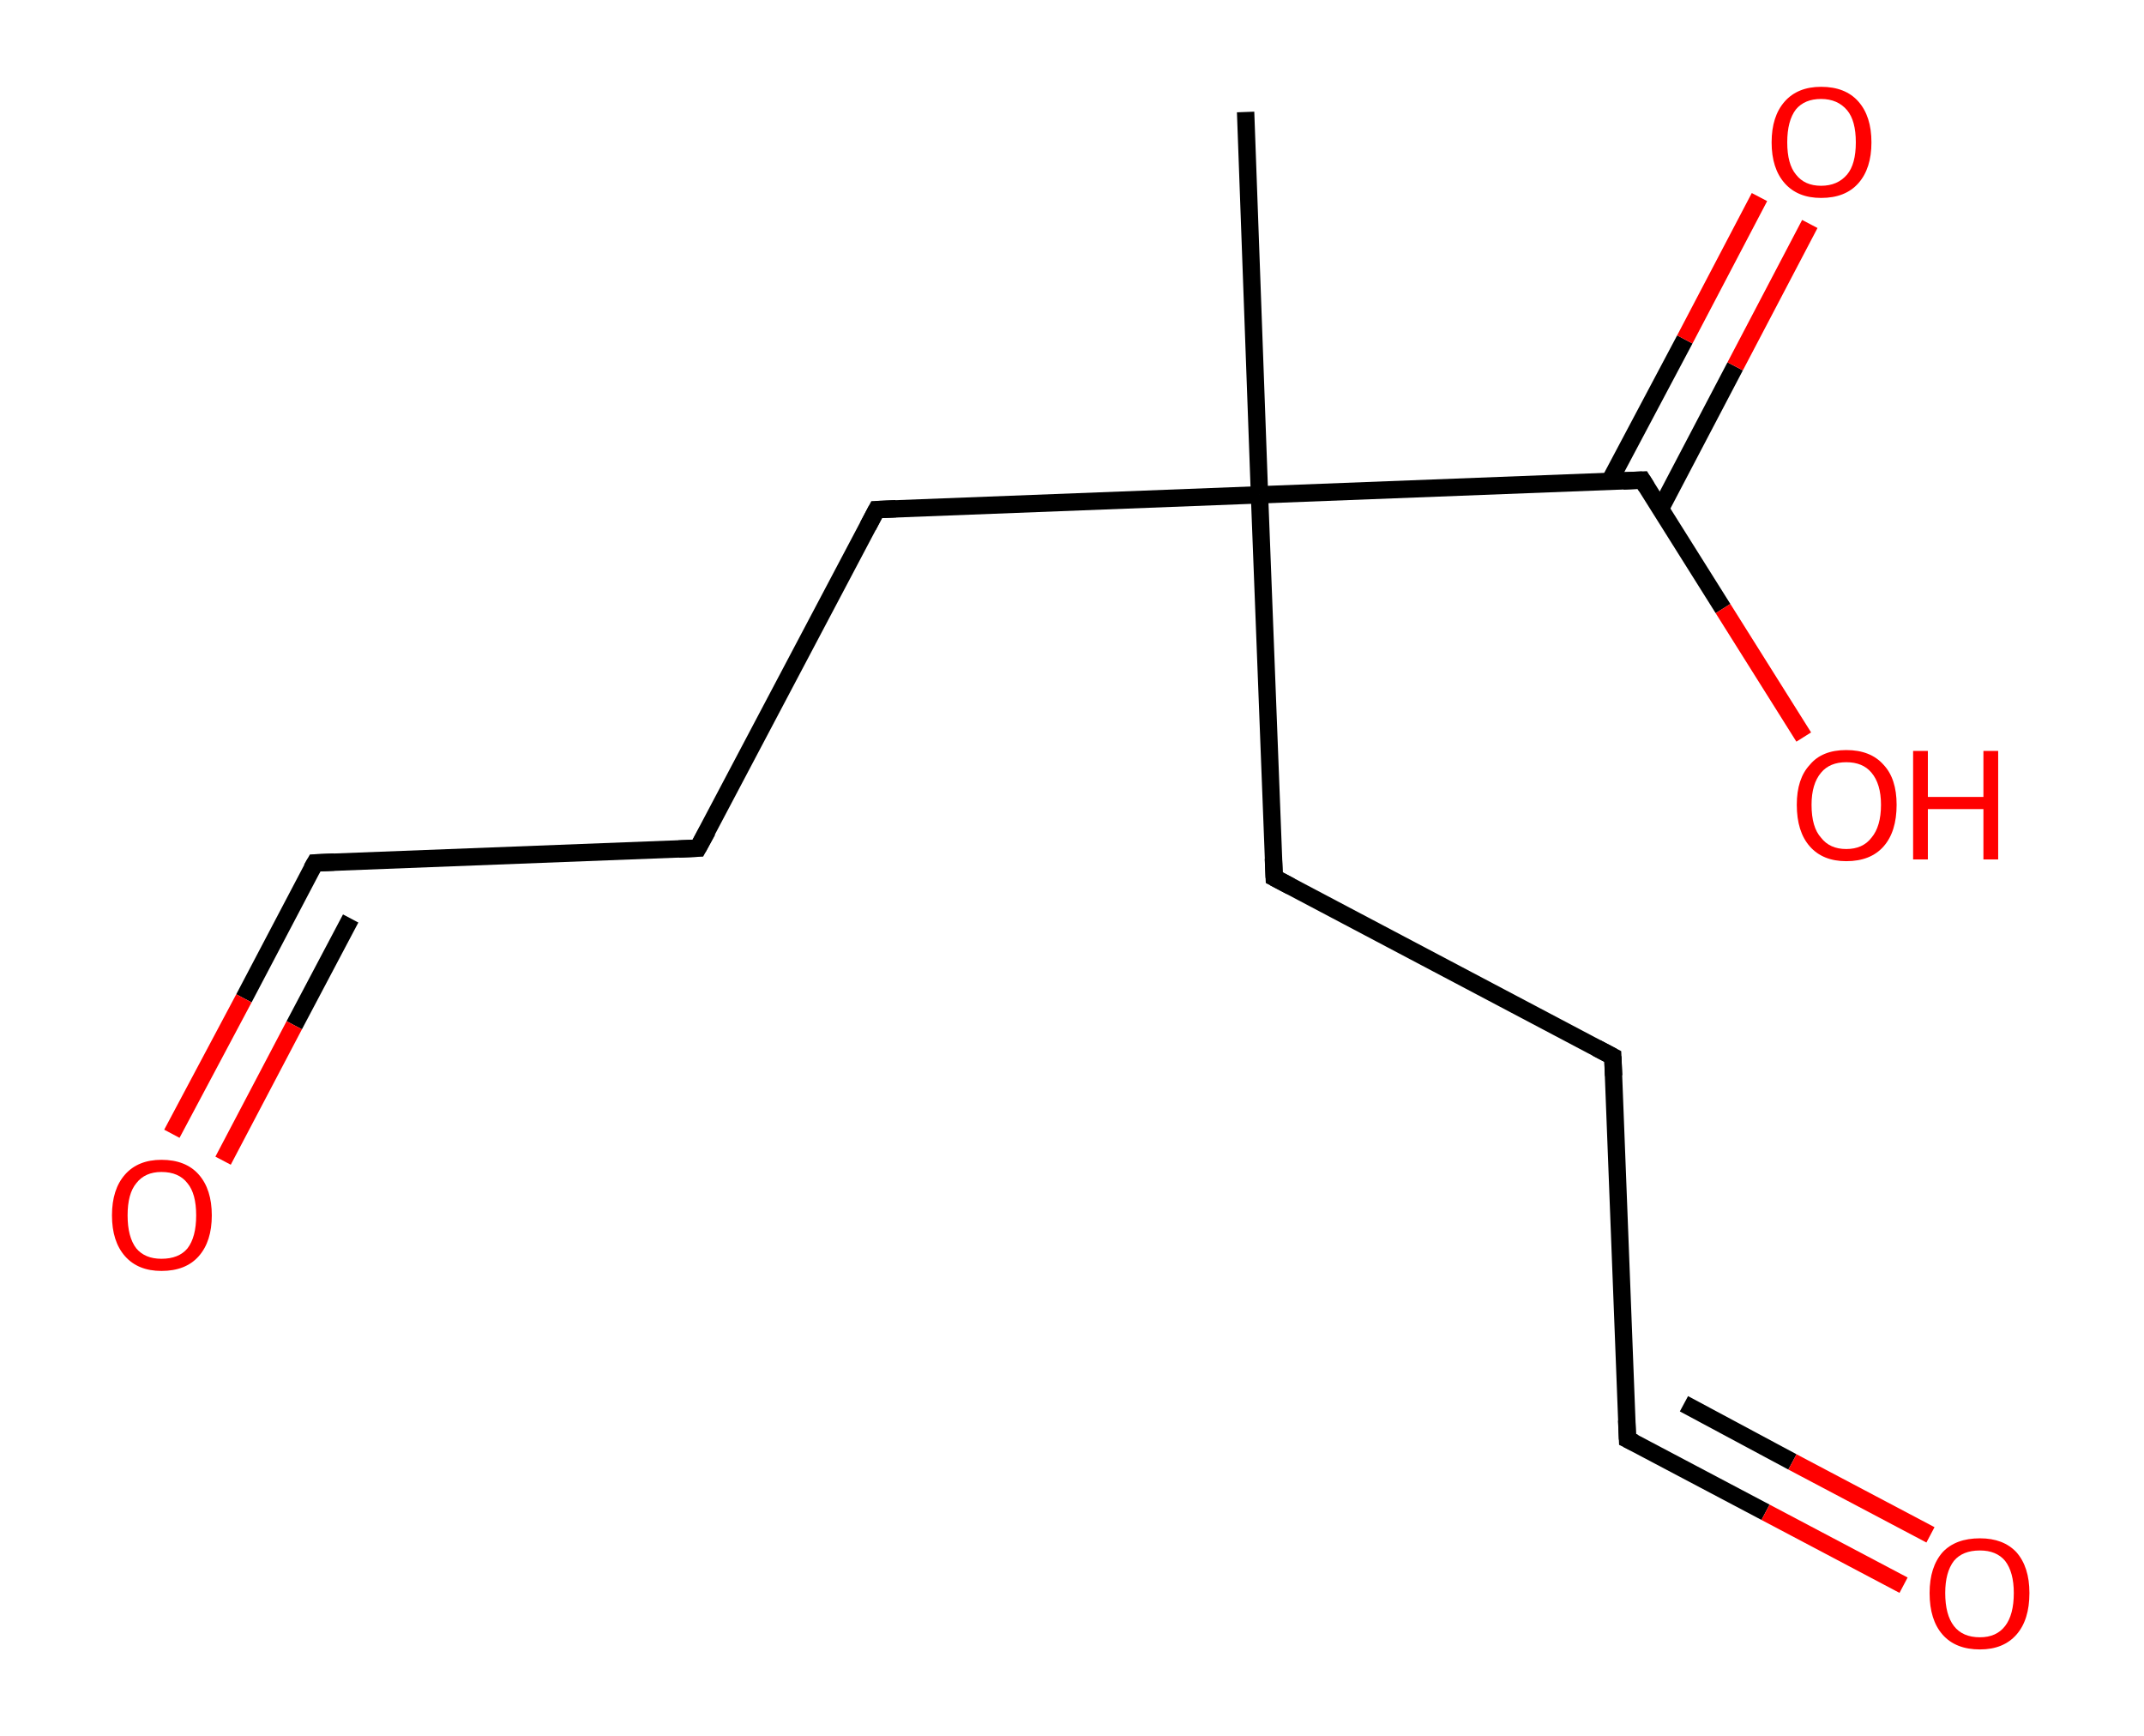 <?xml version='1.0' encoding='ASCII' standalone='yes'?>
<svg xmlns="http://www.w3.org/2000/svg" xmlns:rdkit="http://www.rdkit.org/xml" xmlns:xlink="http://www.w3.org/1999/xlink" version="1.1" baseProfile="full" xml:space="preserve" width="247px" height="200px" viewBox="0 0 247 200">
<!-- END OF HEADER -->
<rect style="opacity:1.0;fill:#FFFFFF;stroke:none" width="247.0" height="200.0" x="0.0" y="0.0"> </rect>
<path class="bond-0 atom-0 atom-1" d="M 143.5,12.9 L 145.1,57.0" style="fill:none;fill-rule:evenodd;stroke:#000000;stroke-width:2.0px;stroke-linecap:butt;stroke-linejoin:miter;stroke-opacity:1"/>
<path class="bond-1 atom-1 atom-2" d="M 145.1,57.0 L 146.8,101.1" style="fill:none;fill-rule:evenodd;stroke:#000000;stroke-width:2.0px;stroke-linecap:butt;stroke-linejoin:miter;stroke-opacity:1"/>
<path class="bond-2 atom-2 atom-3" d="M 146.8,101.1 L 185.8,121.7" style="fill:none;fill-rule:evenodd;stroke:#000000;stroke-width:2.0px;stroke-linecap:butt;stroke-linejoin:miter;stroke-opacity:1"/>
<path class="bond-3 atom-3 atom-4" d="M 185.8,121.7 L 187.5,165.8" style="fill:none;fill-rule:evenodd;stroke:#000000;stroke-width:2.0px;stroke-linecap:butt;stroke-linejoin:miter;stroke-opacity:1"/>
<path class="bond-4 atom-4 atom-5" d="M 187.5,165.8 L 203.4,174.2" style="fill:none;fill-rule:evenodd;stroke:#000000;stroke-width:2.0px;stroke-linecap:butt;stroke-linejoin:miter;stroke-opacity:1"/>
<path class="bond-4 atom-4 atom-5" d="M 203.4,174.2 L 219.3,182.6" style="fill:none;fill-rule:evenodd;stroke:#FF0000;stroke-width:2.0px;stroke-linecap:butt;stroke-linejoin:miter;stroke-opacity:1"/>
<path class="bond-4 atom-4 atom-5" d="M 194.0,161.7 L 206.5,168.4" style="fill:none;fill-rule:evenodd;stroke:#000000;stroke-width:2.0px;stroke-linecap:butt;stroke-linejoin:miter;stroke-opacity:1"/>
<path class="bond-4 atom-4 atom-5" d="M 206.5,168.4 L 222.4,176.8" style="fill:none;fill-rule:evenodd;stroke:#FF0000;stroke-width:2.0px;stroke-linecap:butt;stroke-linejoin:miter;stroke-opacity:1"/>
<path class="bond-5 atom-1 atom-6" d="M 145.1,57.0 L 101.0,58.7" style="fill:none;fill-rule:evenodd;stroke:#000000;stroke-width:2.0px;stroke-linecap:butt;stroke-linejoin:miter;stroke-opacity:1"/>
<path class="bond-6 atom-6 atom-7" d="M 101.0,58.7 L 80.4,97.7" style="fill:none;fill-rule:evenodd;stroke:#000000;stroke-width:2.0px;stroke-linecap:butt;stroke-linejoin:miter;stroke-opacity:1"/>
<path class="bond-7 atom-7 atom-8" d="M 80.4,97.7 L 36.3,99.4" style="fill:none;fill-rule:evenodd;stroke:#000000;stroke-width:2.0px;stroke-linecap:butt;stroke-linejoin:miter;stroke-opacity:1"/>
<path class="bond-8 atom-8 atom-9" d="M 36.3,99.4 L 28.1,115.0" style="fill:none;fill-rule:evenodd;stroke:#000000;stroke-width:2.0px;stroke-linecap:butt;stroke-linejoin:miter;stroke-opacity:1"/>
<path class="bond-8 atom-8 atom-9" d="M 28.1,115.0 L 19.8,130.6" style="fill:none;fill-rule:evenodd;stroke:#FF0000;stroke-width:2.0px;stroke-linecap:butt;stroke-linejoin:miter;stroke-opacity:1"/>
<path class="bond-8 atom-8 atom-9" d="M 40.4,105.8 L 33.9,118.1" style="fill:none;fill-rule:evenodd;stroke:#000000;stroke-width:2.0px;stroke-linecap:butt;stroke-linejoin:miter;stroke-opacity:1"/>
<path class="bond-8 atom-8 atom-9" d="M 33.9,118.1 L 25.7,133.7" style="fill:none;fill-rule:evenodd;stroke:#FF0000;stroke-width:2.0px;stroke-linecap:butt;stroke-linejoin:miter;stroke-opacity:1"/>
<path class="bond-9 atom-1 atom-10" d="M 145.1,57.0 L 189.2,55.3" style="fill:none;fill-rule:evenodd;stroke:#000000;stroke-width:2.0px;stroke-linecap:butt;stroke-linejoin:miter;stroke-opacity:1"/>
<path class="bond-10 atom-10 atom-11" d="M 191.3,58.6 L 199.9,42.2" style="fill:none;fill-rule:evenodd;stroke:#000000;stroke-width:2.0px;stroke-linecap:butt;stroke-linejoin:miter;stroke-opacity:1"/>
<path class="bond-10 atom-10 atom-11" d="M 199.9,42.2 L 208.5,25.8" style="fill:none;fill-rule:evenodd;stroke:#FF0000;stroke-width:2.0px;stroke-linecap:butt;stroke-linejoin:miter;stroke-opacity:1"/>
<path class="bond-10 atom-10 atom-11" d="M 185.4,55.5 L 194.1,39.1" style="fill:none;fill-rule:evenodd;stroke:#000000;stroke-width:2.0px;stroke-linecap:butt;stroke-linejoin:miter;stroke-opacity:1"/>
<path class="bond-10 atom-10 atom-11" d="M 194.1,39.1 L 202.7,22.7" style="fill:none;fill-rule:evenodd;stroke:#FF0000;stroke-width:2.0px;stroke-linecap:butt;stroke-linejoin:miter;stroke-opacity:1"/>
<path class="bond-11 atom-10 atom-12" d="M 189.2,55.3 L 198.5,70.1" style="fill:none;fill-rule:evenodd;stroke:#000000;stroke-width:2.0px;stroke-linecap:butt;stroke-linejoin:miter;stroke-opacity:1"/>
<path class="bond-11 atom-10 atom-12" d="M 198.5,70.1 L 207.8,84.9" style="fill:none;fill-rule:evenodd;stroke:#FF0000;stroke-width:2.0px;stroke-linecap:butt;stroke-linejoin:miter;stroke-opacity:1"/>
<path d="M 146.7,98.9 L 146.8,101.1 L 148.7,102.1" style="fill:none;stroke:#000000;stroke-width:2.0px;stroke-linecap:butt;stroke-linejoin:miter;stroke-opacity:1;"/>
<path d="M 183.9,120.7 L 185.8,121.7 L 185.9,123.9" style="fill:none;stroke:#000000;stroke-width:2.0px;stroke-linecap:butt;stroke-linejoin:miter;stroke-opacity:1;"/>
<path d="M 187.4,163.6 L 187.5,165.8 L 188.3,166.2" style="fill:none;stroke:#000000;stroke-width:2.0px;stroke-linecap:butt;stroke-linejoin:miter;stroke-opacity:1;"/>
<path d="M 103.2,58.6 L 101.0,58.7 L 100.0,60.6" style="fill:none;stroke:#000000;stroke-width:2.0px;stroke-linecap:butt;stroke-linejoin:miter;stroke-opacity:1;"/>
<path d="M 81.5,95.7 L 80.4,97.7 L 78.2,97.8" style="fill:none;stroke:#000000;stroke-width:2.0px;stroke-linecap:butt;stroke-linejoin:miter;stroke-opacity:1;"/>
<path d="M 38.5,99.3 L 36.3,99.4 L 35.9,100.1" style="fill:none;stroke:#000000;stroke-width:2.0px;stroke-linecap:butt;stroke-linejoin:miter;stroke-opacity:1;"/>
<path d="M 187.0,55.4 L 189.2,55.3 L 189.7,56.1" style="fill:none;stroke:#000000;stroke-width:2.0px;stroke-linecap:butt;stroke-linejoin:miter;stroke-opacity:1;"/>
<path class="atom-5" d="M 222.3 183.5 Q 222.3 180.5, 223.8 178.8 Q 225.3 177.2, 228.1 177.2 Q 230.8 177.2, 232.3 178.8 Q 233.8 180.5, 233.8 183.5 Q 233.8 186.6, 232.3 188.3 Q 230.8 190.0, 228.1 190.0 Q 225.3 190.0, 223.8 188.3 Q 222.3 186.6, 222.3 183.5 M 228.1 188.6 Q 230.0 188.6, 231.0 187.3 Q 232.0 186.0, 232.0 183.5 Q 232.0 181.1, 231.0 179.8 Q 230.0 178.6, 228.1 178.6 Q 226.1 178.6, 225.1 179.8 Q 224.1 181.1, 224.1 183.5 Q 224.1 186.0, 225.1 187.3 Q 226.1 188.6, 228.1 188.6 " fill="#FF0000"/>
<path class="atom-9" d="M 12.9 140.0 Q 12.9 137.0, 14.4 135.3 Q 15.9 133.6, 18.6 133.6 Q 21.4 133.6, 22.9 135.3 Q 24.4 137.0, 24.4 140.0 Q 24.4 143.0, 22.9 144.7 Q 21.4 146.4, 18.6 146.4 Q 15.9 146.4, 14.4 144.7 Q 12.9 143.0, 12.9 140.0 M 18.6 145.0 Q 20.6 145.0, 21.6 143.8 Q 22.6 142.5, 22.6 140.0 Q 22.6 137.5, 21.6 136.3 Q 20.6 135.0, 18.6 135.0 Q 16.7 135.0, 15.7 136.3 Q 14.7 137.5, 14.7 140.0 Q 14.7 142.5, 15.7 143.8 Q 16.7 145.0, 18.6 145.0 " fill="#FF0000"/>
<path class="atom-11" d="M 204.1 16.4 Q 204.1 13.4, 205.6 11.7 Q 207.1 10.0, 209.8 10.0 Q 212.6 10.0, 214.1 11.7 Q 215.6 13.4, 215.6 16.4 Q 215.6 19.4, 214.1 21.1 Q 212.6 22.8, 209.8 22.8 Q 207.1 22.8, 205.6 21.1 Q 204.1 19.4, 204.1 16.4 M 209.8 21.4 Q 211.7 21.4, 212.8 20.1 Q 213.8 18.9, 213.8 16.4 Q 213.8 13.9, 212.8 12.7 Q 211.7 11.4, 209.8 11.4 Q 207.9 11.4, 206.9 12.6 Q 205.9 13.9, 205.9 16.4 Q 205.9 18.9, 206.9 20.1 Q 207.9 21.4, 209.8 21.4 " fill="#FF0000"/>
<path class="atom-12" d="M 207.0 92.7 Q 207.0 89.7, 208.5 88.1 Q 209.9 86.4, 212.7 86.4 Q 215.5 86.4, 217.0 88.1 Q 218.5 89.7, 218.5 92.7 Q 218.5 95.8, 217.0 97.5 Q 215.5 99.2, 212.7 99.2 Q 210.0 99.2, 208.5 97.5 Q 207.0 95.8, 207.0 92.7 M 212.7 97.8 Q 214.6 97.8, 215.6 96.5 Q 216.7 95.2, 216.7 92.7 Q 216.7 90.3, 215.6 89.0 Q 214.6 87.8, 212.7 87.8 Q 210.8 87.8, 209.8 89.0 Q 208.7 90.3, 208.7 92.7 Q 208.7 95.3, 209.8 96.5 Q 210.8 97.8, 212.7 97.8 " fill="#FF0000"/>
<path class="atom-12" d="M 220.4 86.5 L 222.1 86.5 L 222.1 91.8 L 228.5 91.8 L 228.5 86.5 L 230.2 86.5 L 230.2 99.0 L 228.5 99.0 L 228.5 93.2 L 222.1 93.2 L 222.1 99.0 L 220.4 99.0 L 220.4 86.5 " fill="#FF0000"/>
</svg>
